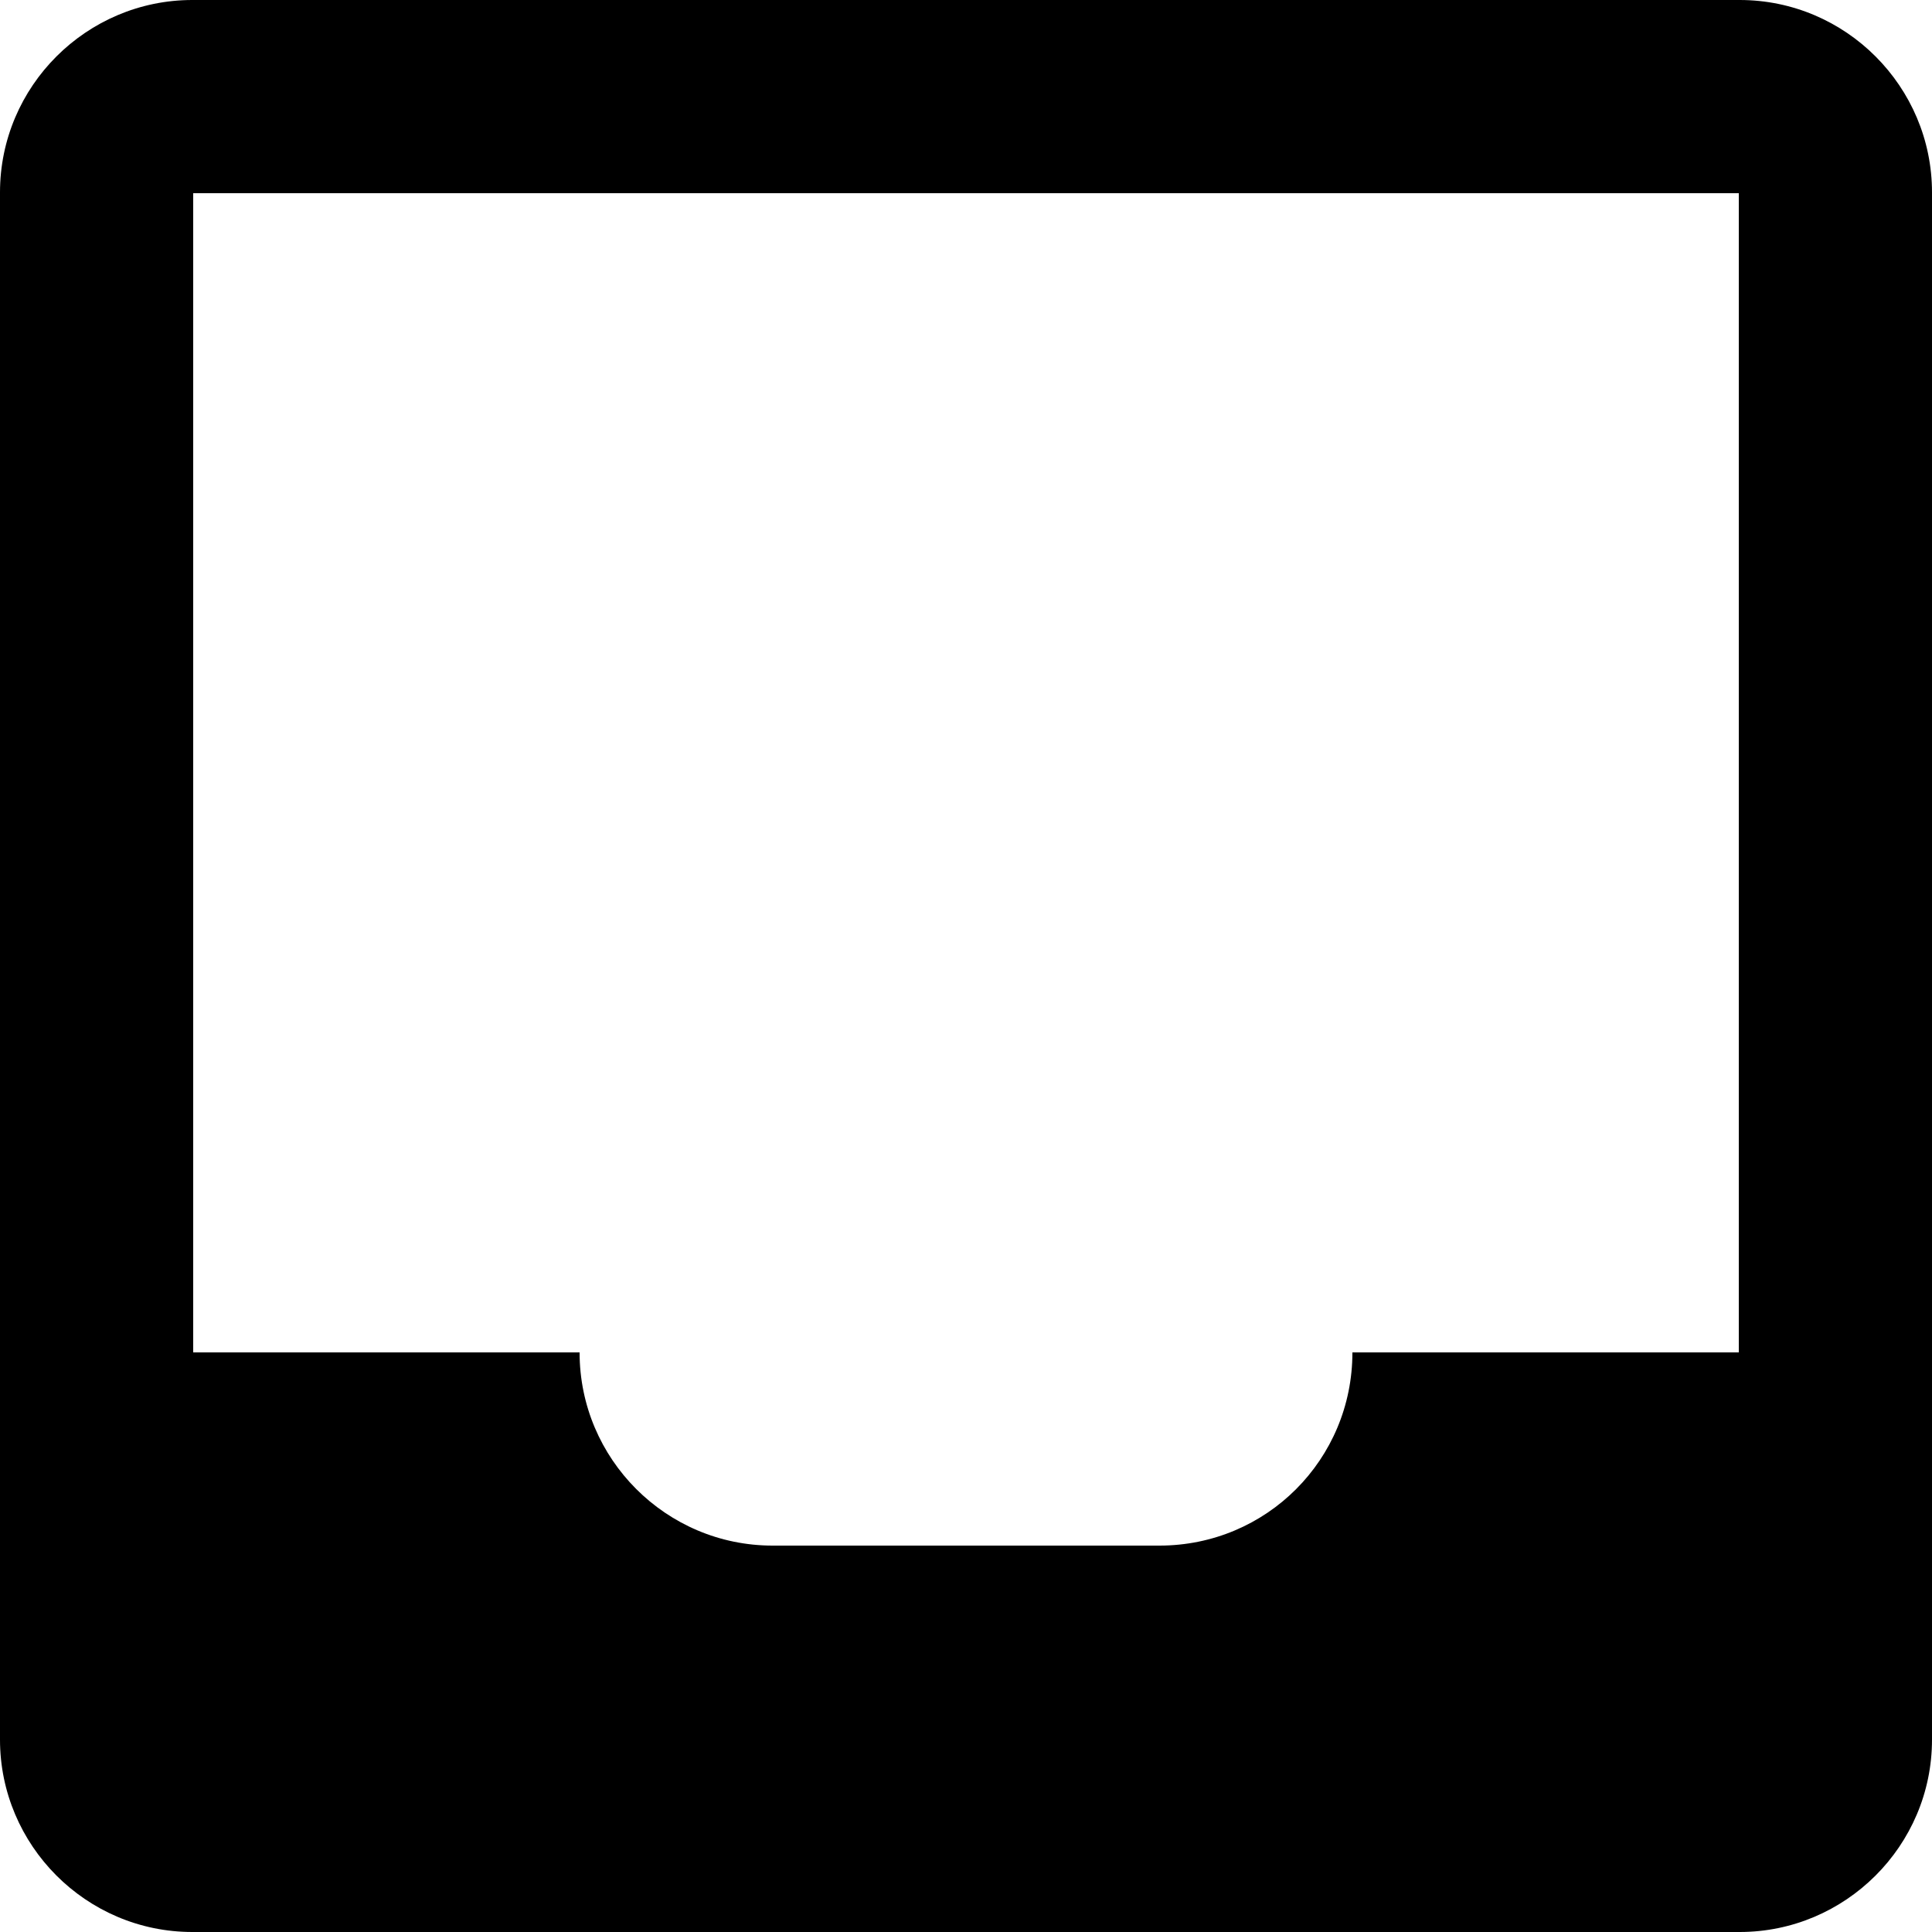 <svg xmlns="http://www.w3.org/2000/svg" xmlns:xlink="http://www.w3.org/1999/xlink" width="20" height="20" version="1.1" viewBox="0 0 20 20"><title>inbox</title><desc>Created with Sketch.</desc><g id="Page-1" fill="none" fill-rule="evenodd" stroke="none" stroke-width="1"><g id="inbox" fill="#000"><path id="Combined-Shape" d="M14,14 L18,14 L18,2 L2,2 L2,14 L6,14 L6,14.002 C6,15.102 6.895,16 7.998,16 L12.002,16 C13.113,16 14,15.106 14,14.002 L14,14 Z M0,1.991 C0,0.891 0.898,0 1.991,0 L18.009,0 C19.109,0 20,0.898 20,1.991 L20,18.009 C20,19.109 19.102,20 18.009,20 L1.991,20 C0.891,20 0,19.102 0,18.009 L0,1.991 Z"/></g></g></svg>